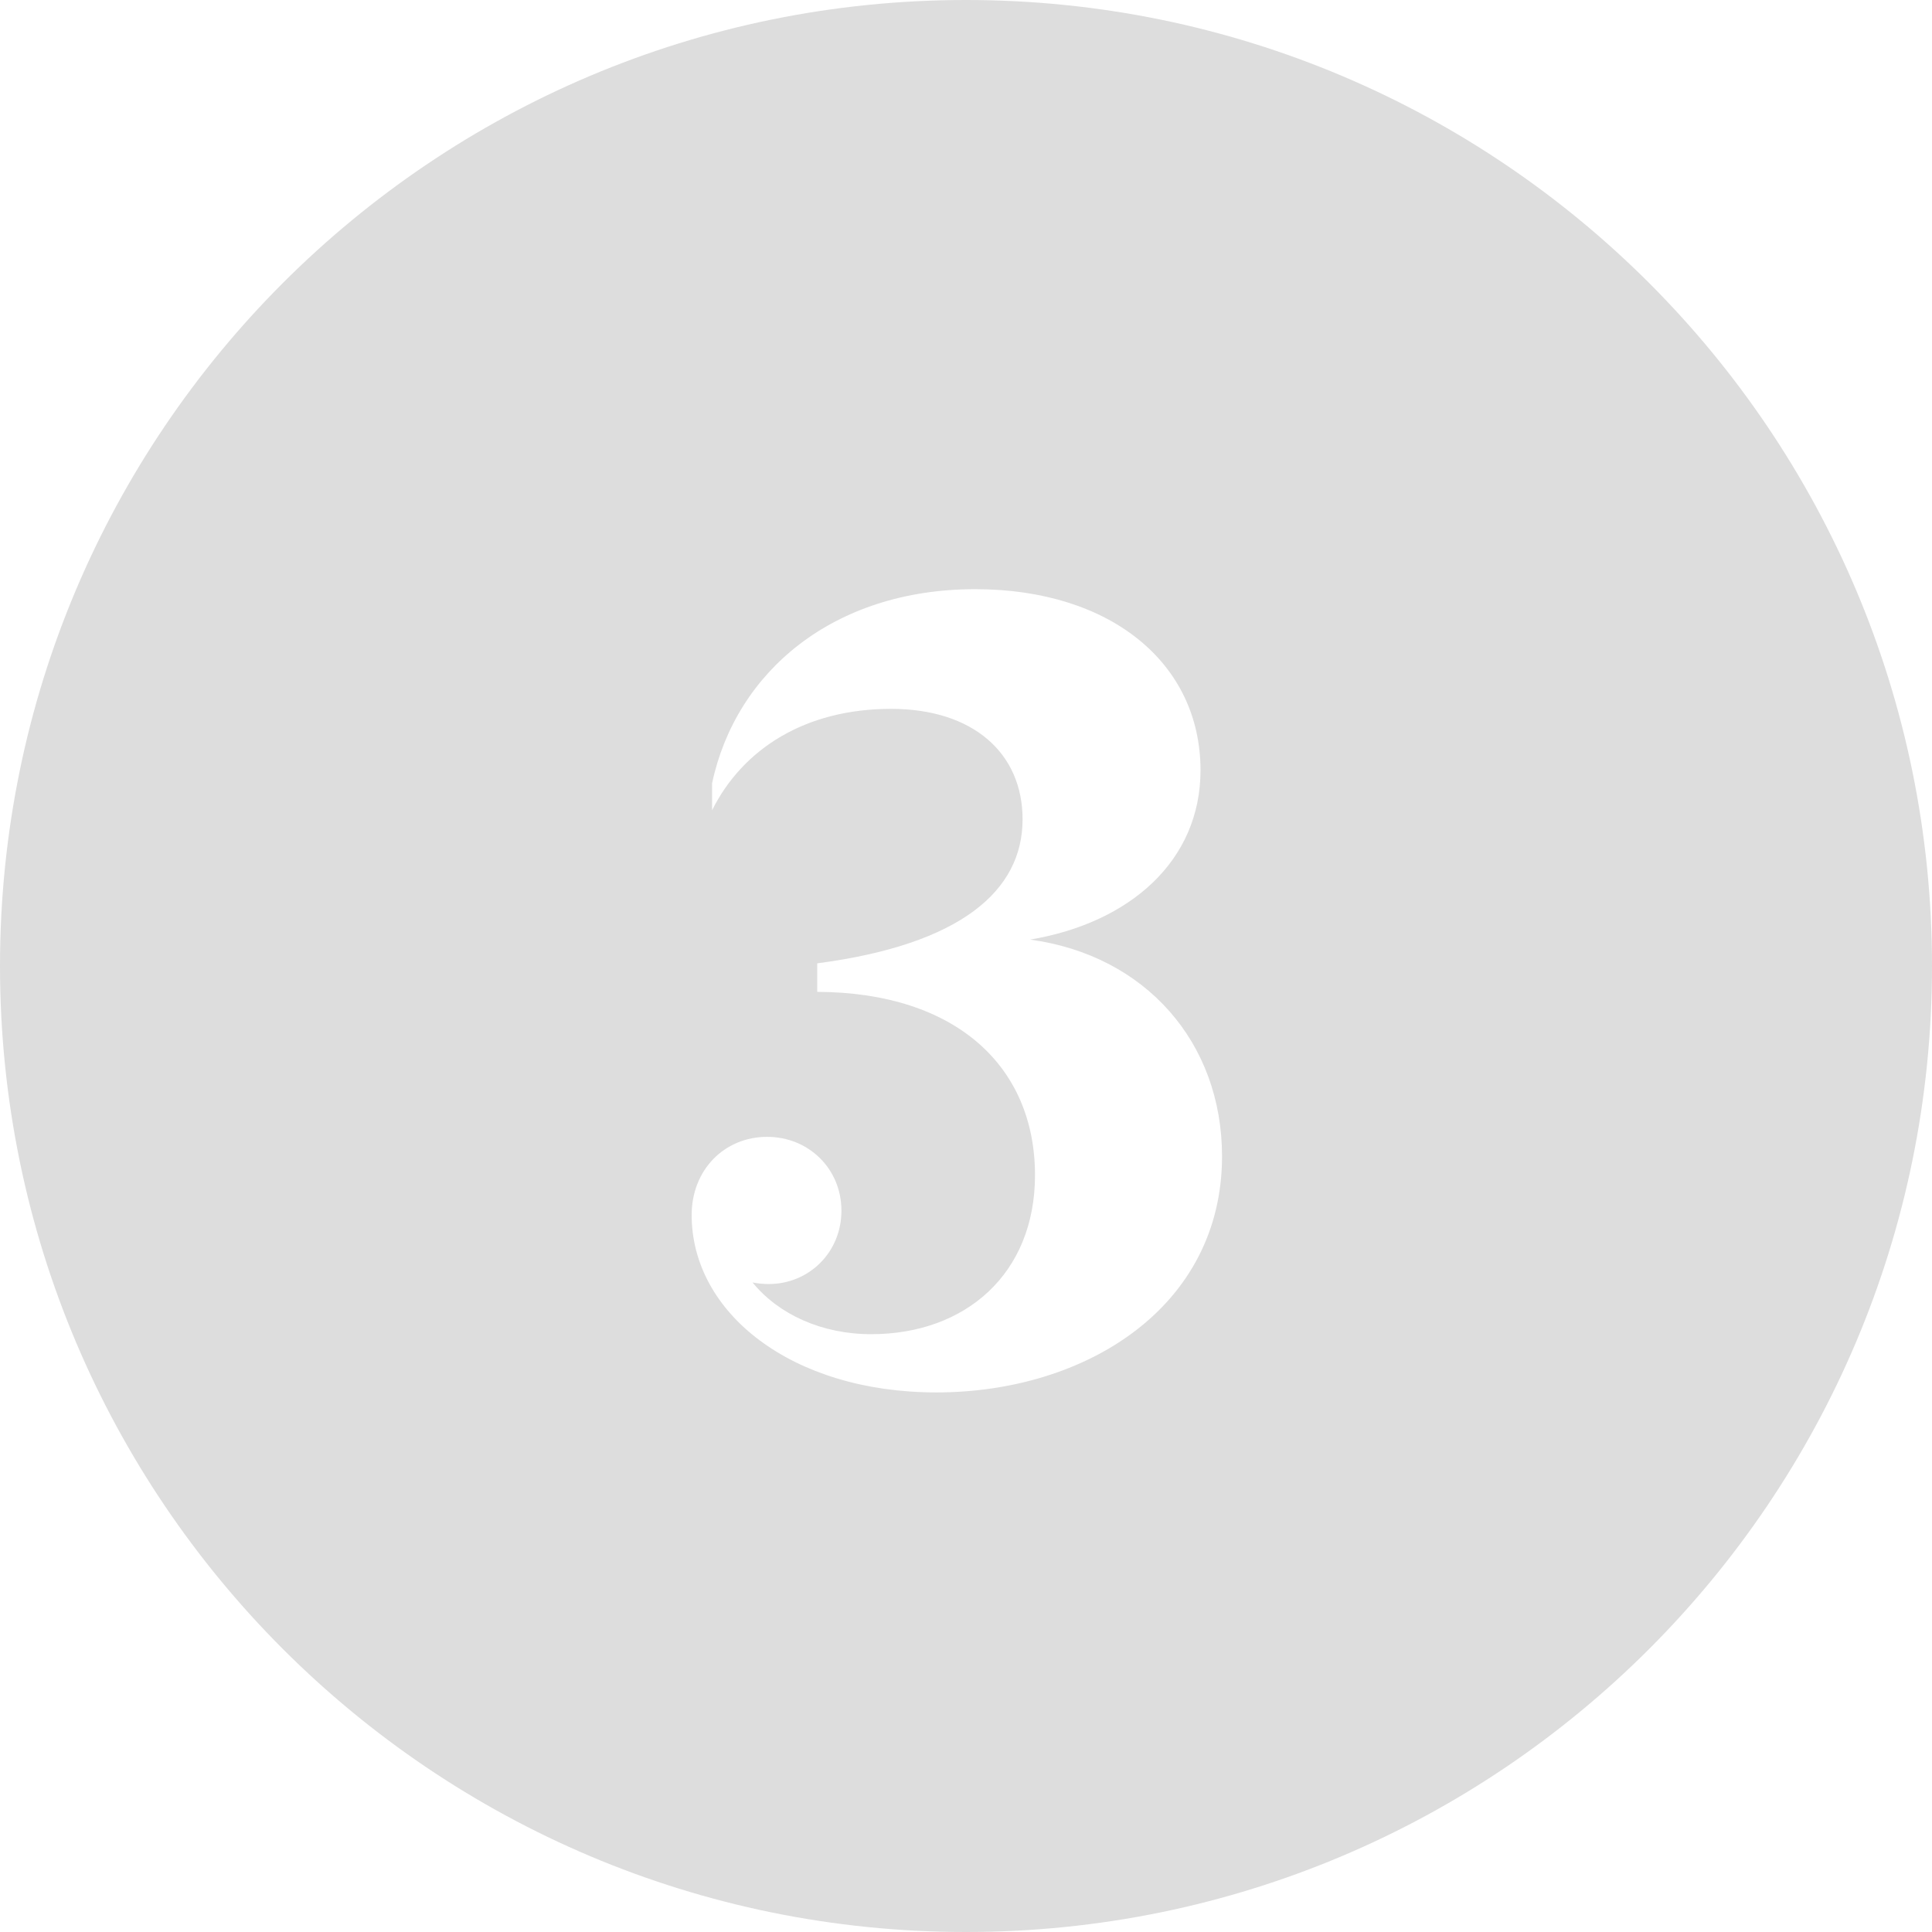 <svg width="21" height="21" viewBox="0 0 21 21" fill="none" xmlns="http://www.w3.org/2000/svg">
<path fill-rule="evenodd" clip-rule="evenodd" d="M10.5 21C16.299 21 21 16.299 21 10.5C21 4.701 16.299 0 10.5 0C4.701 0 0 4.701 0 10.5C0 16.299 4.701 21 10.5 21ZM7.518 13.207C7.518 12.715 7.875 12.357 8.338 12.357C8.789 12.357 9.146 12.703 9.146 13.16C9.146 13.611 8.795 13.957 8.355 13.957C8.297 13.957 8.238 13.951 8.18 13.94C8.461 14.285 8.93 14.502 9.469 14.502C10.494 14.502 11.25 13.846 11.25 12.773C11.25 11.596 10.395 10.787 8.883 10.781V10.471C10.447 10.266 11.115 9.68 11.115 8.906C11.115 8.186 10.576 7.705 9.686 7.705C8.754 7.705 8.074 8.139 7.74 8.807V8.514C7.998 7.301 9.059 6.404 10.6 6.404C12.07 6.404 13.049 7.207 13.049 8.373C13.049 9.357 12.281 10.031 11.197 10.213C12.451 10.383 13.283 11.332 13.283 12.568C13.283 14.203 11.807 15.135 10.178 15.135C8.602 15.135 7.518 14.268 7.518 13.207Z" fill="#555555" fill-opacity="0.2"/>
</svg>
